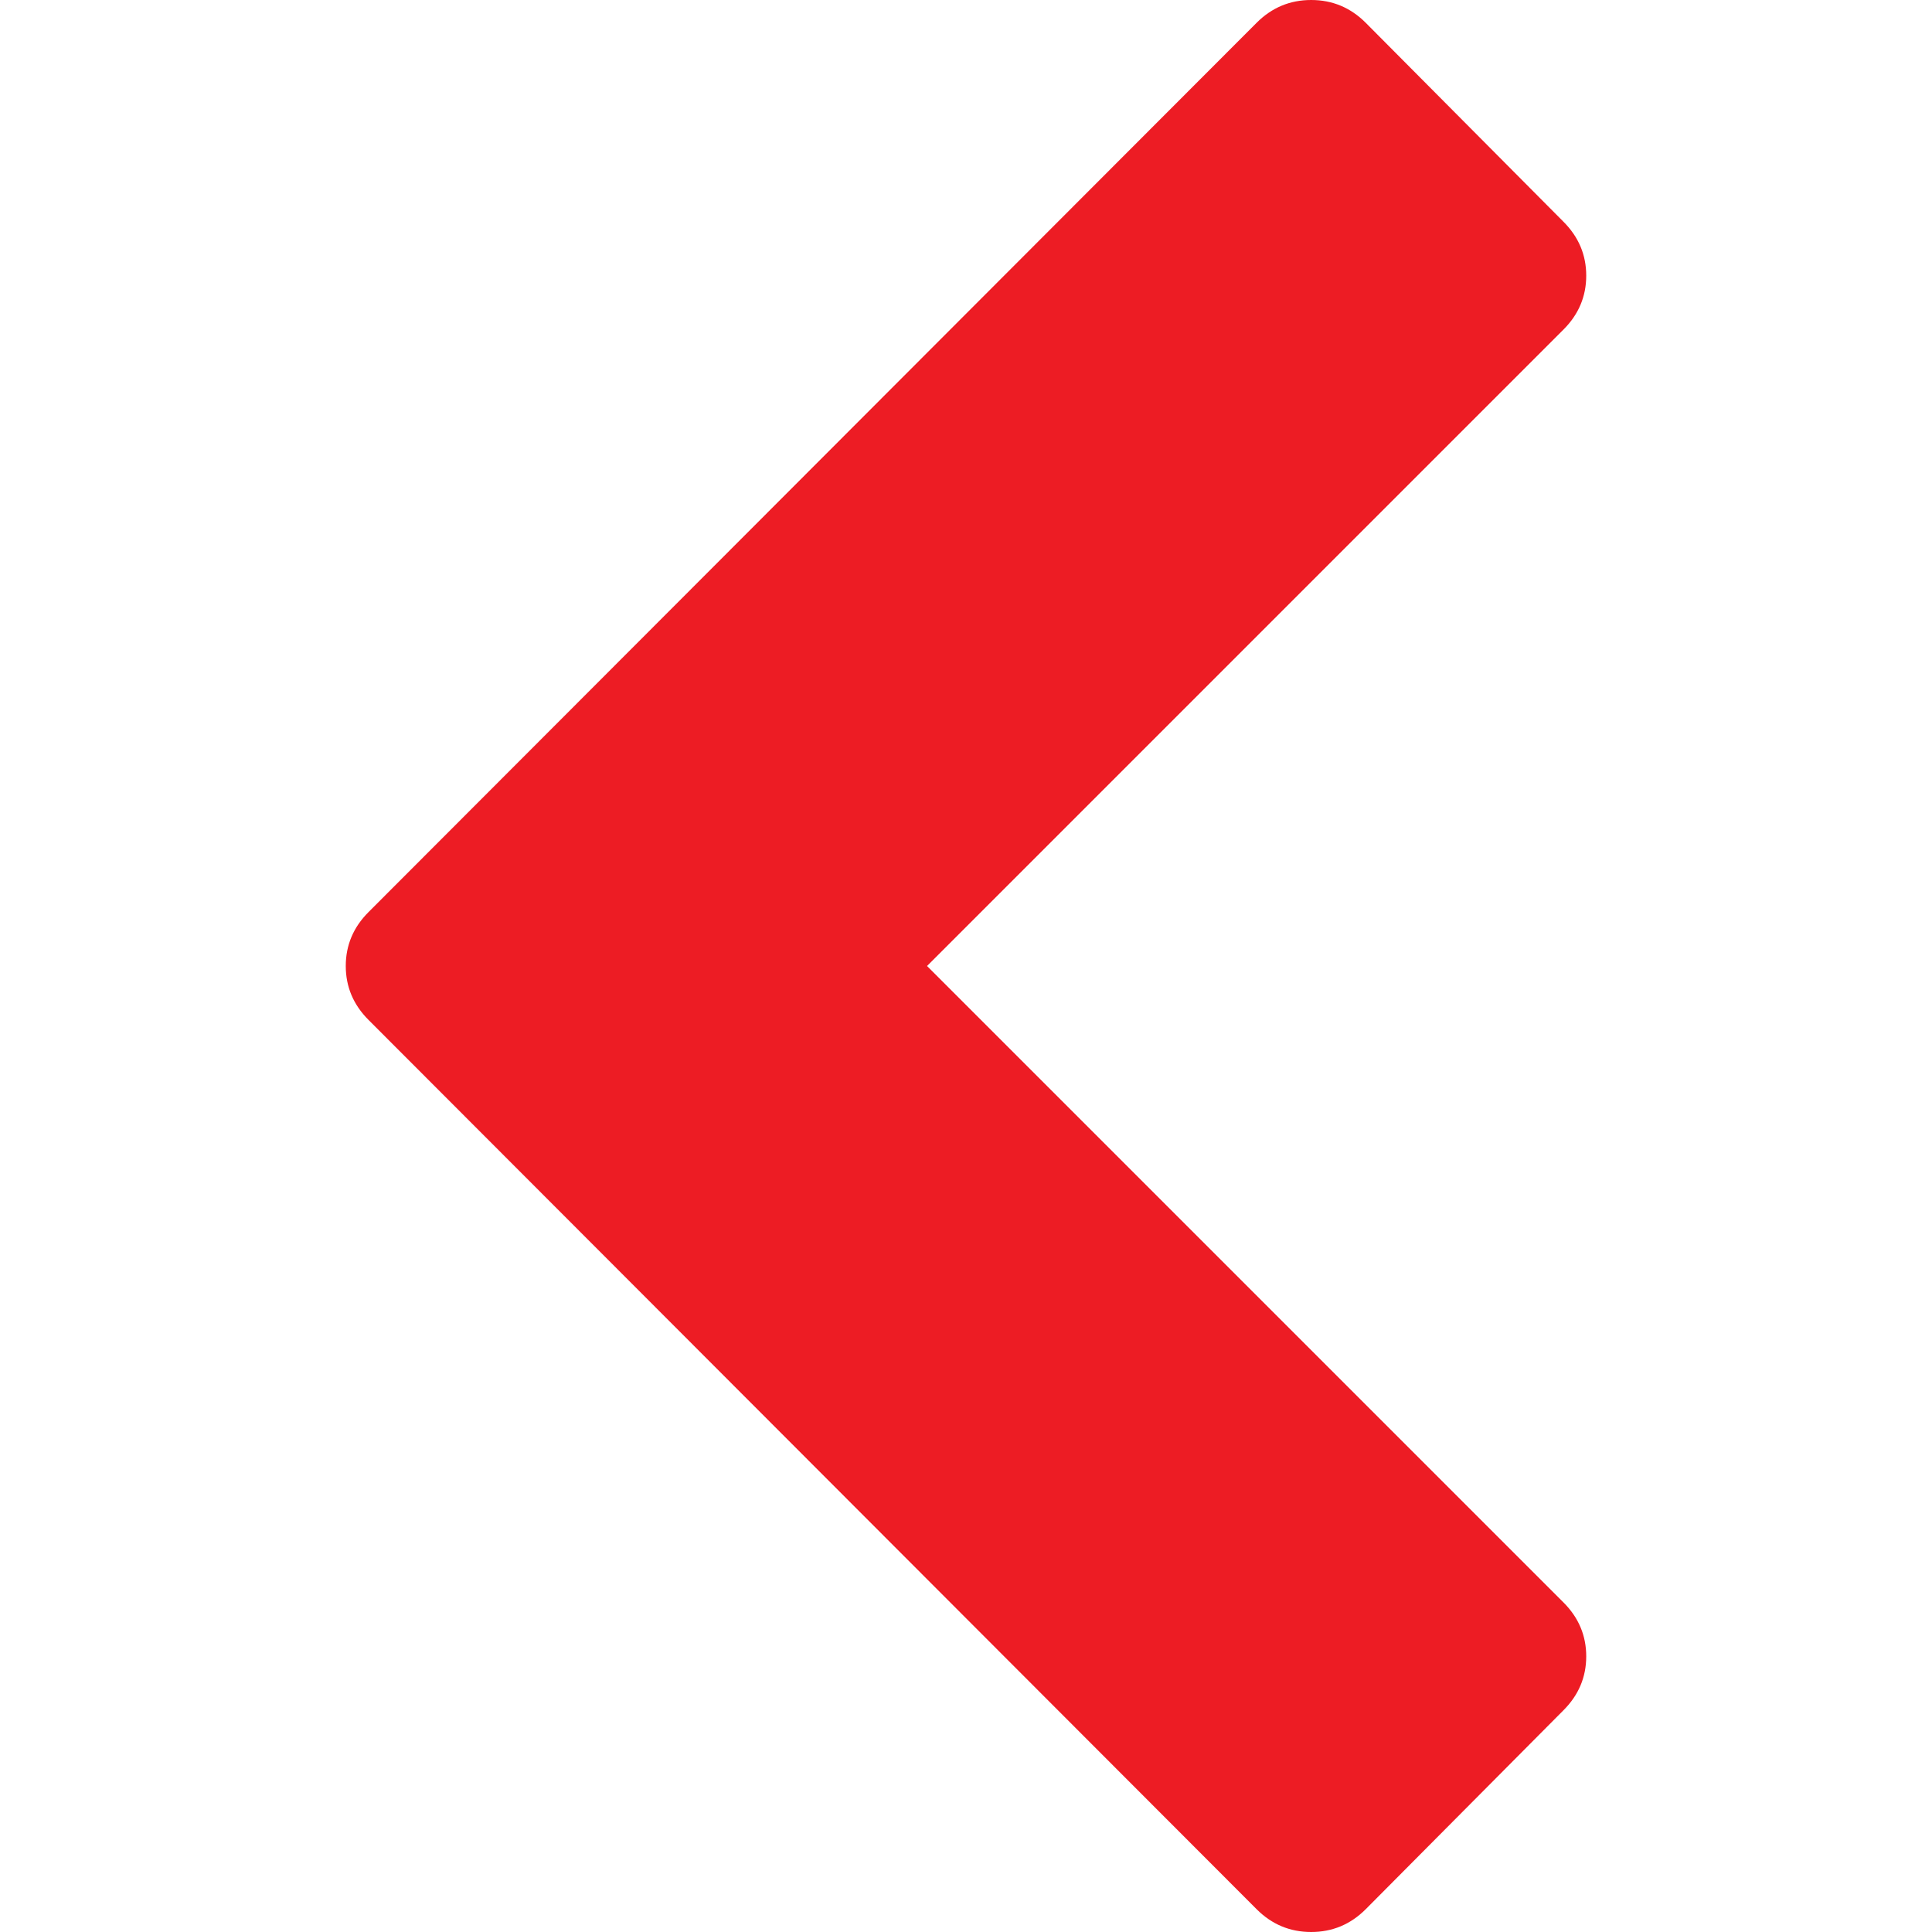 <svg id="SvgjsSvg1001" width="288" height="288" xmlns="http://www.w3.org/2000/svg" version="1.1" xmlns:xlink="http://www.w3.org/1999/xlink" xmlns:svgjs="http://svgjs.com/svgjs"><defs id="SvgjsDefs1002"></defs><g id="SvgjsG1008"><svg xmlns="http://www.w3.org/2000/svg" data-name="Layer 1" viewBox="0 0 1035 1612" width="288" height="288"><path fill="#ed1c24" d="M1184,90q26.5,0,45.5,19l165,166q19,19,19,45t-19,45l-531,531,531,531q19,19,19,45t-19,45l-165,166q-19,19-45.5,19t-45.5-19l-741-742q-19-19-19-45t19-45l741-742Q1157.5,90,1184,90Z" transform="translate(-378.5 -90)" class="color47d18c svgShape"></path></svg></g></svg>